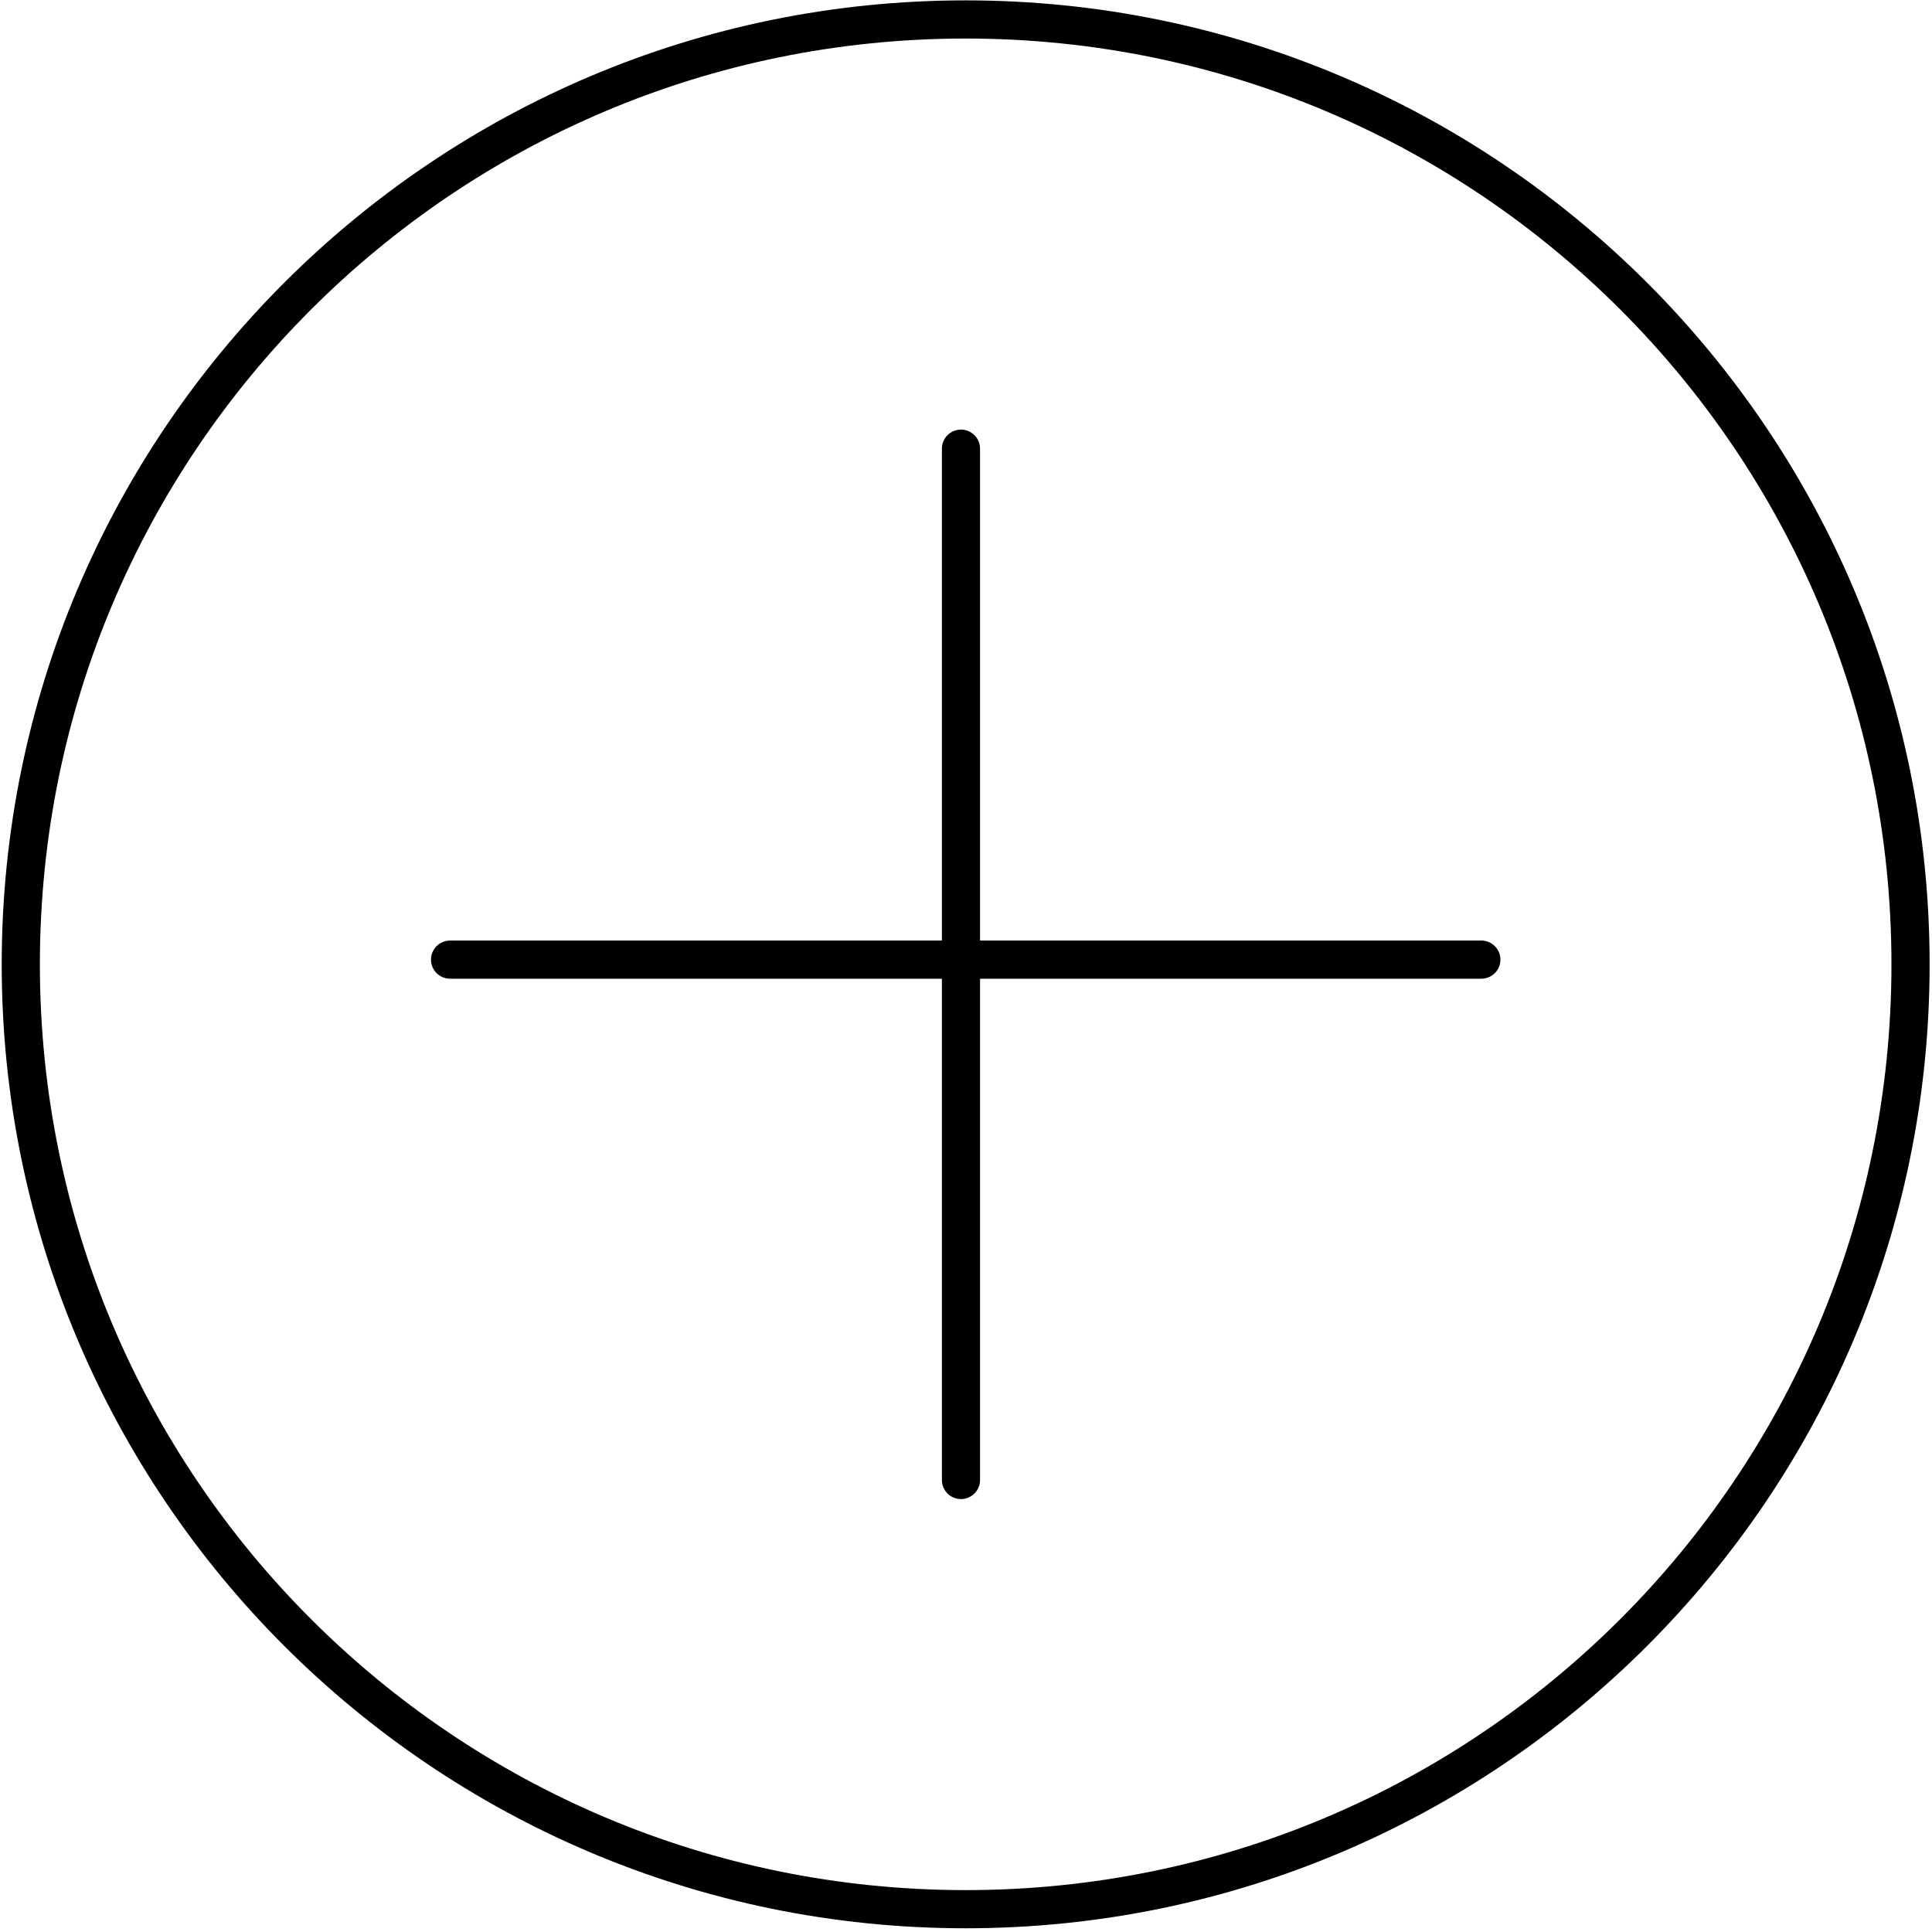 <?xml version="1.0" encoding="UTF-8"?>
<svg width="489px" height="489px" viewBox="0 0 489 489" version="1.1" xmlns="http://www.w3.org/2000/svg" xmlns:xlink="http://www.w3.org/1999/xlink">
    <!-- Generator: Sketch 42 (36781) - http://www.bohemiancoding.com/sketch -->
    <title>add-new-2</title>
    <desc>Created with Sketch.</desc>
    <defs></defs>
    <g id="Page-1" stroke="none" stroke-width="1" fill="none" fill-rule="evenodd">
        <g id="add-new-2" transform="translate(0, -1)" fill-rule="nonzero" fill="#000000">
            <g id="add-large" transform="translate(0.057, 0.717)">
                <path d="M244.358,0.377 C109.669,0.377 0.377,109.669 0.377,244.358 C0.377,379.048 109.669,488.34 244.358,488.34 C379.048,488.34 488.34,379.048 488.34,244.358 C488.34,109.669 379.048,0.377 244.358,0.377 Z M244.358,10.038 C373.827,10.038 478.679,114.889 478.679,244.358 C478.679,373.827 373.827,478.679 244.358,478.679 C114.889,478.679 10.038,373.827 10.038,244.358 C10.038,114.889 114.889,10.038 244.358,10.038 Z" id="Oval"></path>
                <path d="M243.094,109.019 C241.813,109.039 240.593,109.567 239.701,110.487 C238.809,111.407 238.32,112.643 238.34,113.925 L238.34,374.811 C238.315,376.553 239.23,378.174 240.735,379.052 C242.239,379.93 244.1,379.93 245.605,379.052 C247.109,378.174 248.025,376.553 248,374.811 L248,113.925 C248.02,112.617 247.51,111.358 246.586,110.433 C245.661,109.509 244.402,108.998 243.094,109.019 L243.094,109.019 Z" id="Shape"></path>
                <path d="M113.925,238.34 C112.183,238.315 110.562,239.23 109.684,240.735 C108.806,242.239 108.806,244.1 109.684,245.605 C110.562,247.109 112.183,248.025 113.925,248 L374.811,248 C376.553,248.025 378.174,247.109 379.052,245.605 C379.93,244.1 379.93,242.239 379.052,240.735 C378.174,239.23 376.553,238.315 374.811,238.34 L113.925,238.34 Z" id="path20"></path>
            </g>
        </g>
    </g>
</svg>